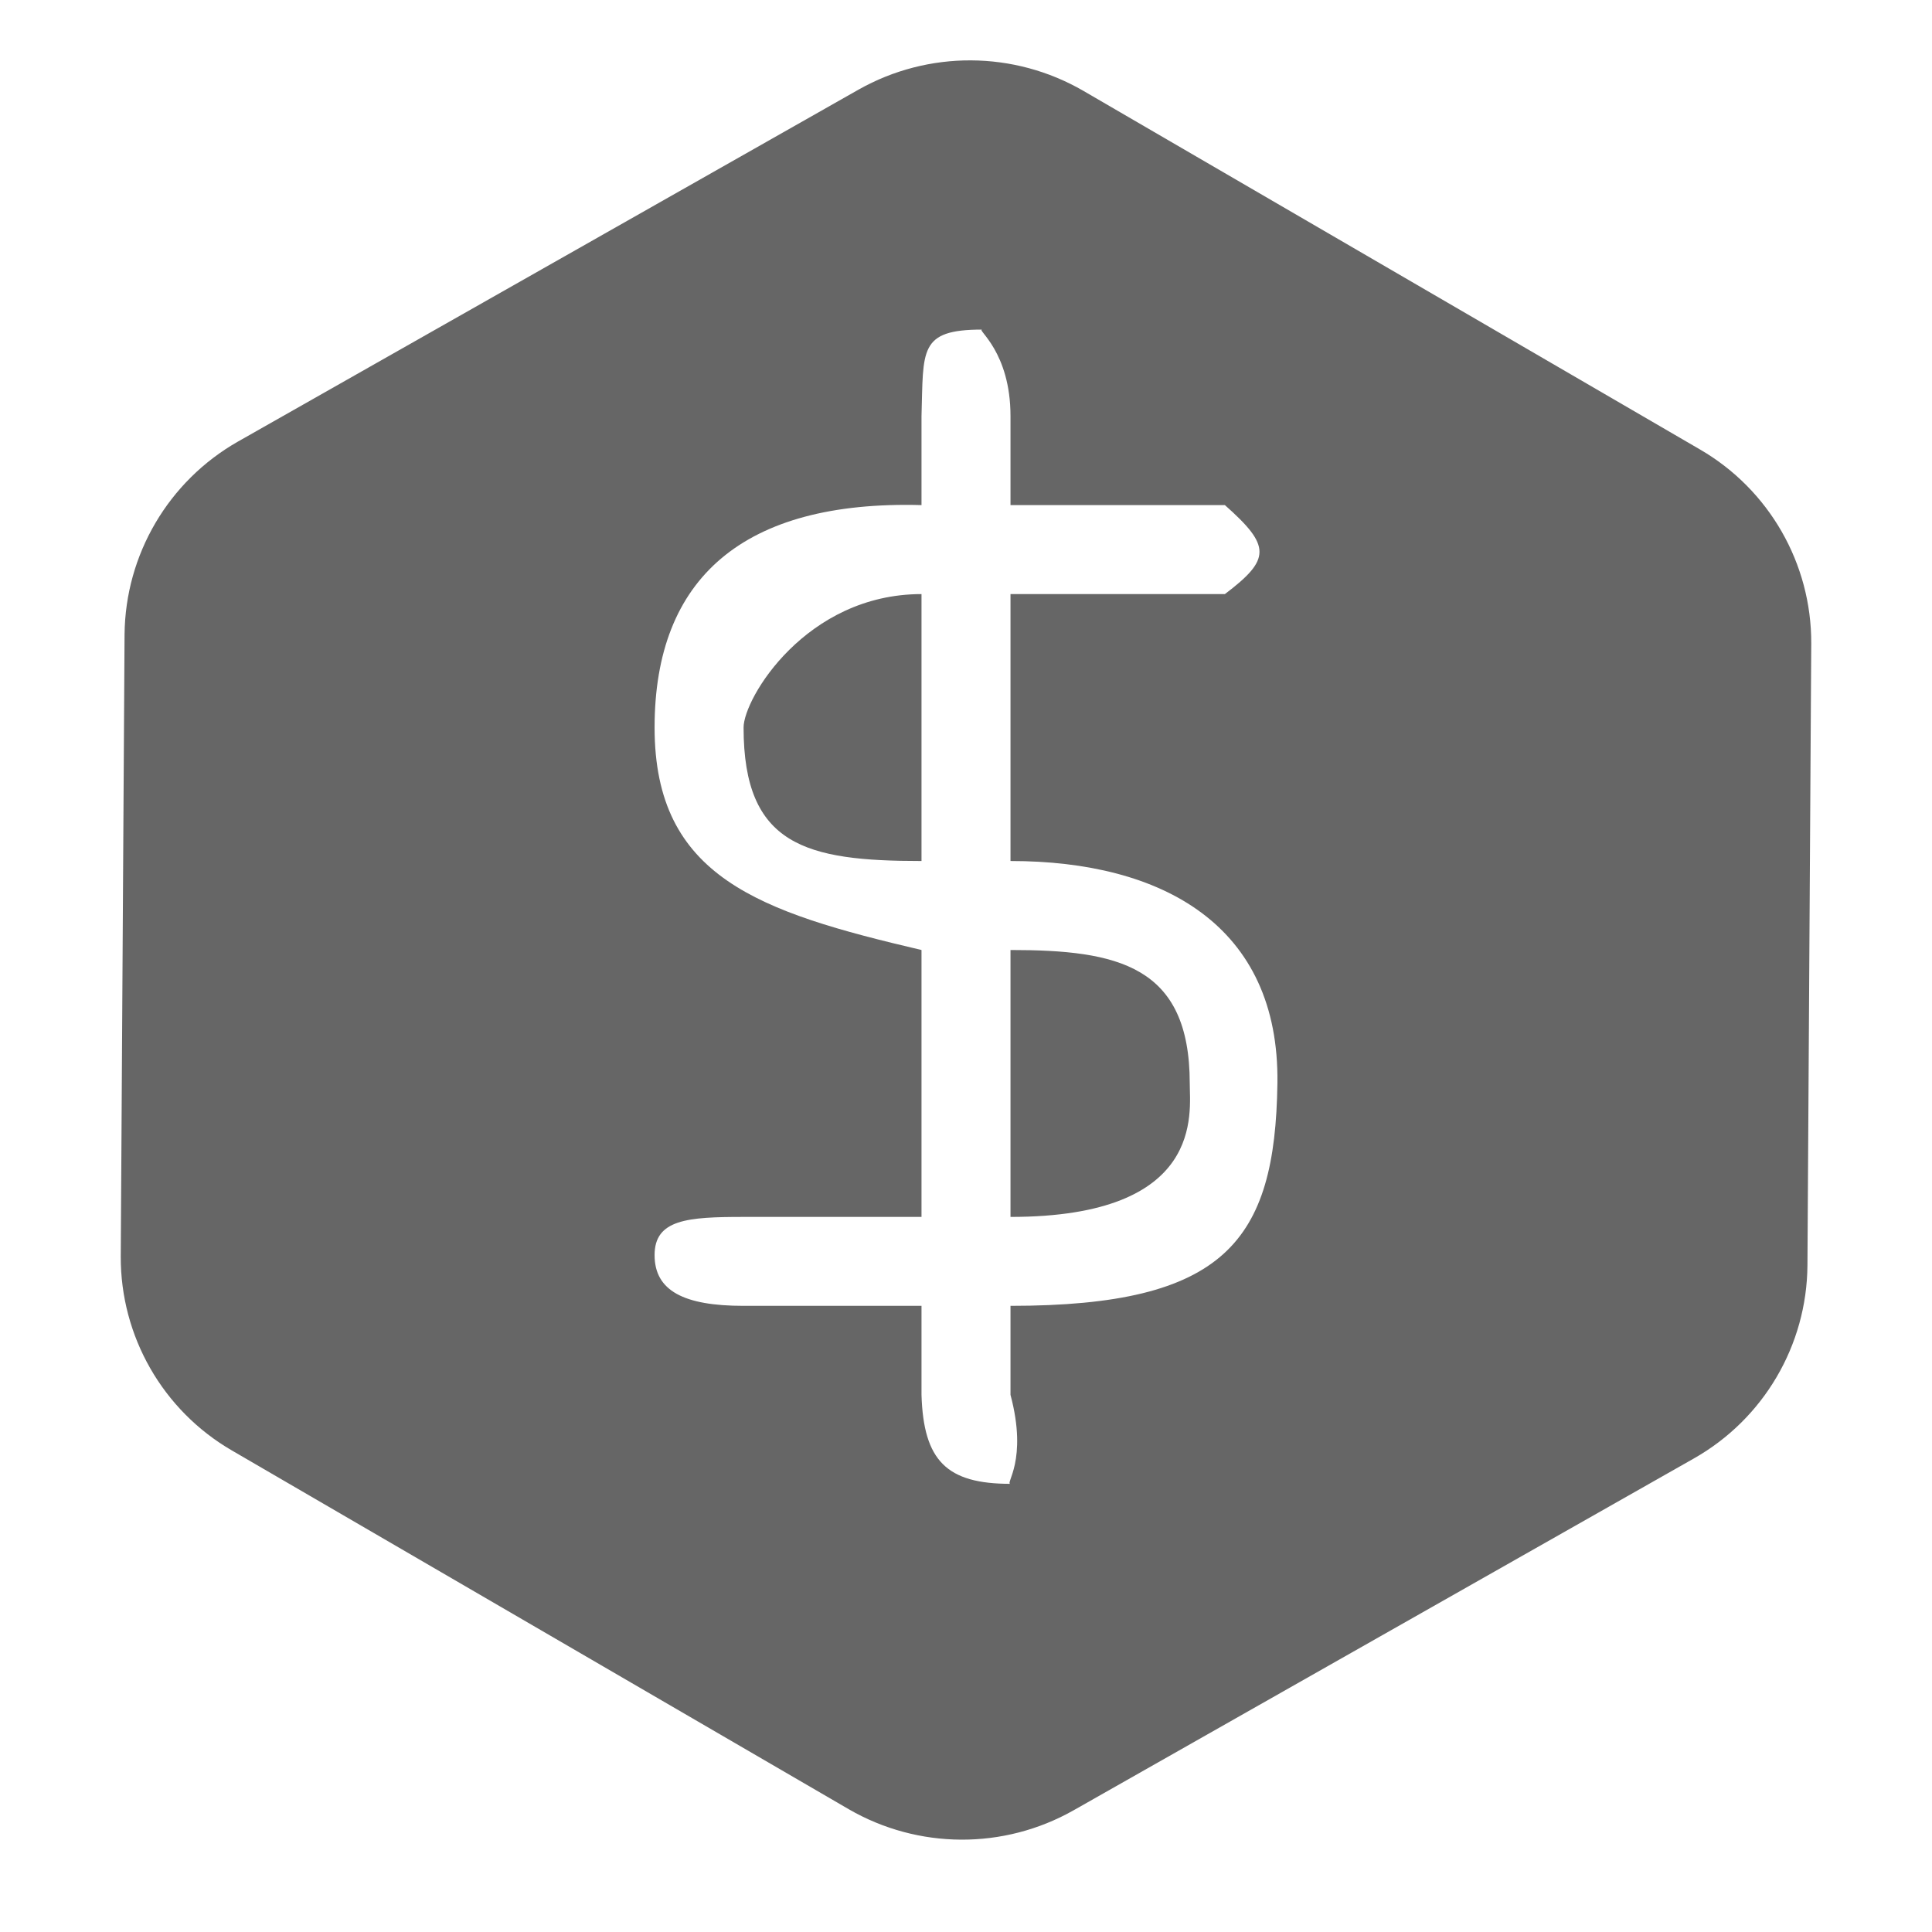 <!--?xml version="1.0" encoding="UTF-8"?-->
<svg width="32px" height="32px" viewBox="0 0 32 32" version="1.1" xmlns="http://www.w3.org/2000/svg" xmlns:xlink="http://www.w3.org/1999/xlink">
    <title>794.外汇管理</title>
    <g id="794.外汇管理" stroke="none" stroke-width="1" fill="none" fill-rule="evenodd">
        <g id="编组" transform="translate(2, 1)" fill="#000000" fill-rule="nonzero">
            <path d="M15.779,28.986 C14.623,29.639 13.208,29.631 12.059,28.967 L1.842,23.025 C0.697,22.361 -0.005,21.135 3.00865899e-05,19.811 L0.063,9.51 C0.075,8.186 0.79,6.969 1.941,6.314 L12.221,0.484 C13.377,-0.168 14.792,-0.161 15.941,0.503 L26.158,6.445 C27.302,7.109 28.005,8.334 28,9.658 L27.937,19.959 C27.927,21.283 27.211,22.501 26.059,23.155 L15.779,28.986 Z M14.737,13.261 L14.737,8.84 L18.288,8.84 C19.052,8.261 19.052,8.044 18.288,7.366 L14.737,7.366 L14.737,5.892 C14.737,4.821 14.171,4.459 14.267,4.459 C13.213,4.459 13.296,4.798 13.263,5.892 L13.263,7.366 C10.316,7.285 8.842,8.572 8.842,11.05 C8.842,13.529 10.574,14.105 13.263,14.735 L13.263,19.156 L10.316,19.156 C9.393,19.156 8.842,19.195 8.842,19.788 C8.842,20.38 9.328,20.629 10.316,20.629 L13.263,20.629 L13.263,22.103 C13.296,23.198 13.683,23.577 14.737,23.577 C14.64,23.577 15.029,23.198 14.737,22.103 L14.737,20.629 C18.288,20.629 19.121,19.561 19.158,16.945 C19.195,14.329 17.255,13.261 14.737,13.261 Z M14.737,19.156 L14.737,14.735 C16.51,14.735 17.706,14.989 17.706,16.945 C17.706,17.427 17.964,19.156 14.737,19.156 L14.737,19.156 Z M10.316,11.05 C10.316,10.568 11.35,8.84 13.263,8.84 L13.263,13.261 C11.35,13.261 10.316,13.006 10.316,11.05 L10.316,11.05 Z" id="形状" fill="#666666"></path>
        </g>
    </g>
</svg>